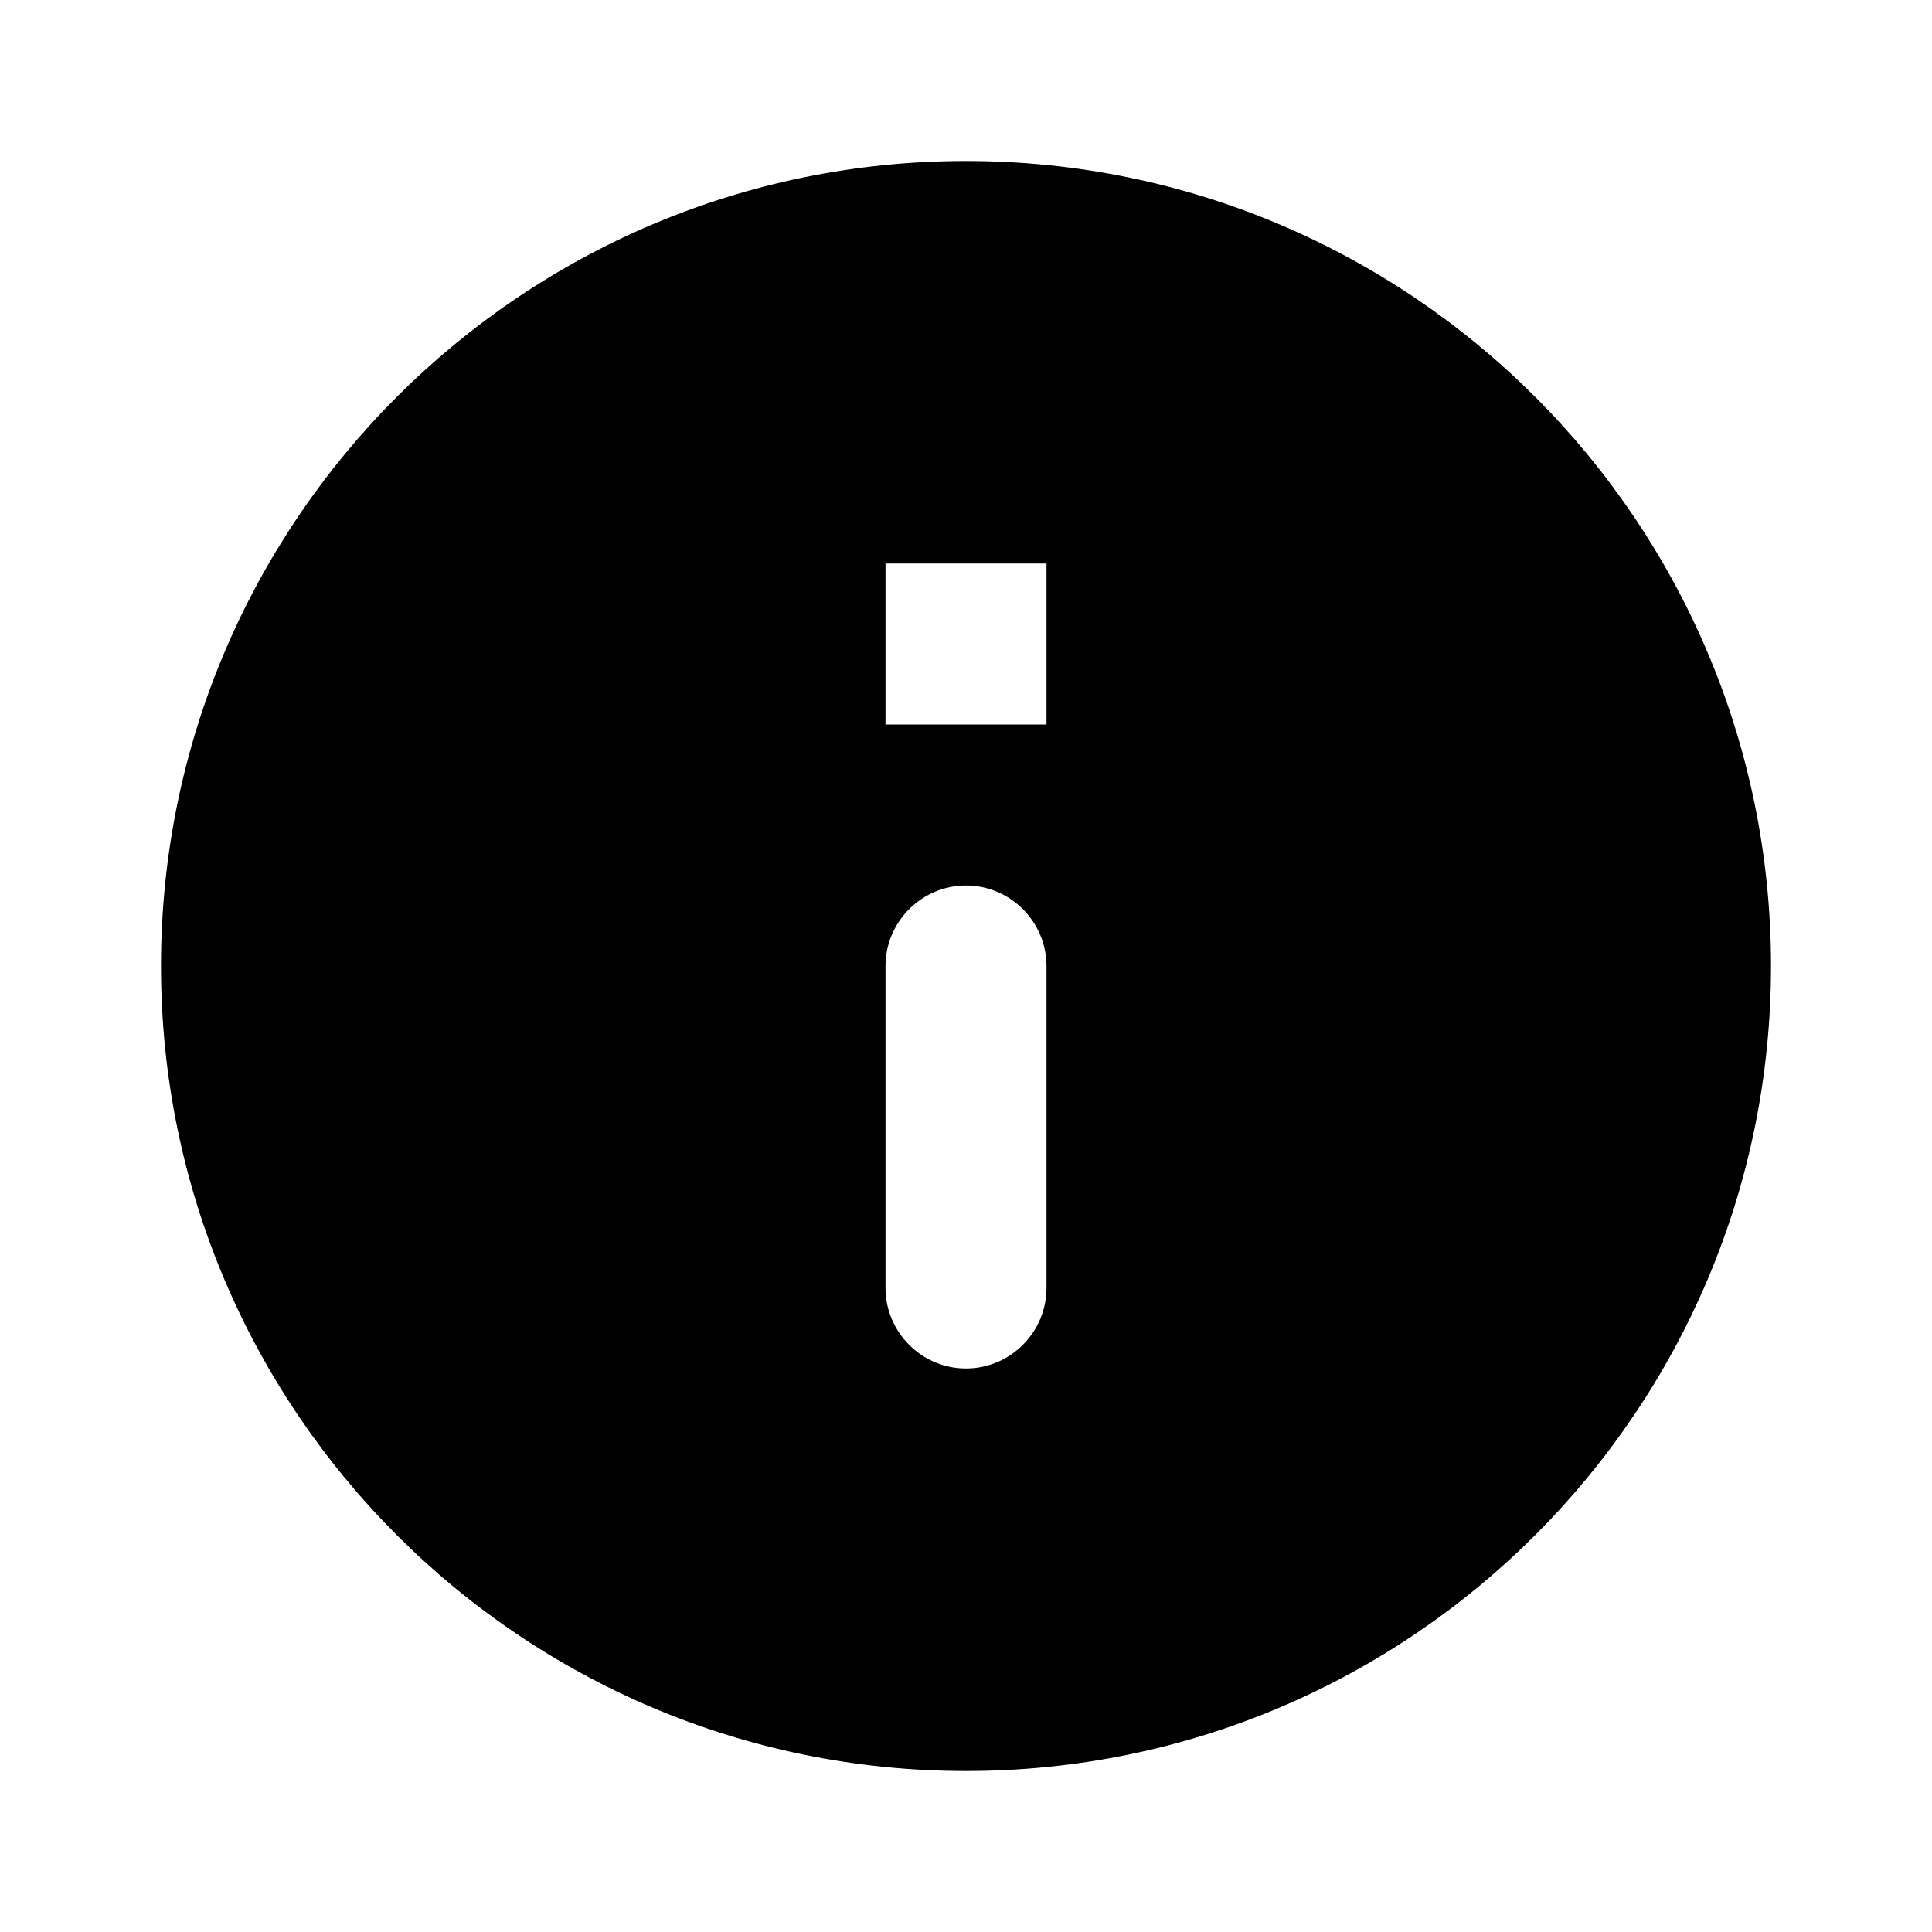 <?xml version="1.0" encoding="UTF-8"?>
<svg xmlns="http://www.w3.org/2000/svg" xmlns:xlink="http://www.w3.org/1999/xlink" width="180pt" height="180pt" viewBox="0 0 180 180" version="1.1">
<g id="surface1">
<path style=" stroke:none;fill-rule:nonzero;fill:rgb(0%,0%,0%);fill-opacity:1;" d="M 90 15 C 48.598 15 15 48.598 15 90 C 15 131.402 48.598 165 90 165 C 131.402 165 165 131.402 165 90 C 165 48.598 131.402 15 90 15 Z M 90 127.5 C 85.875 127.5 82.5 124.125 82.5 120 L 82.5 90 C 82.5 85.875 85.875 82.5 90 82.5 C 94.125 82.5 97.5 85.875 97.5 90 L 97.5 120 C 97.5 124.125 94.125 127.5 90 127.5 Z M 97.5 67.5 L 82.5 67.5 L 82.5 52.5 L 97.5 52.5 Z M 97.5 67.5 "/>
</g>
</svg>
